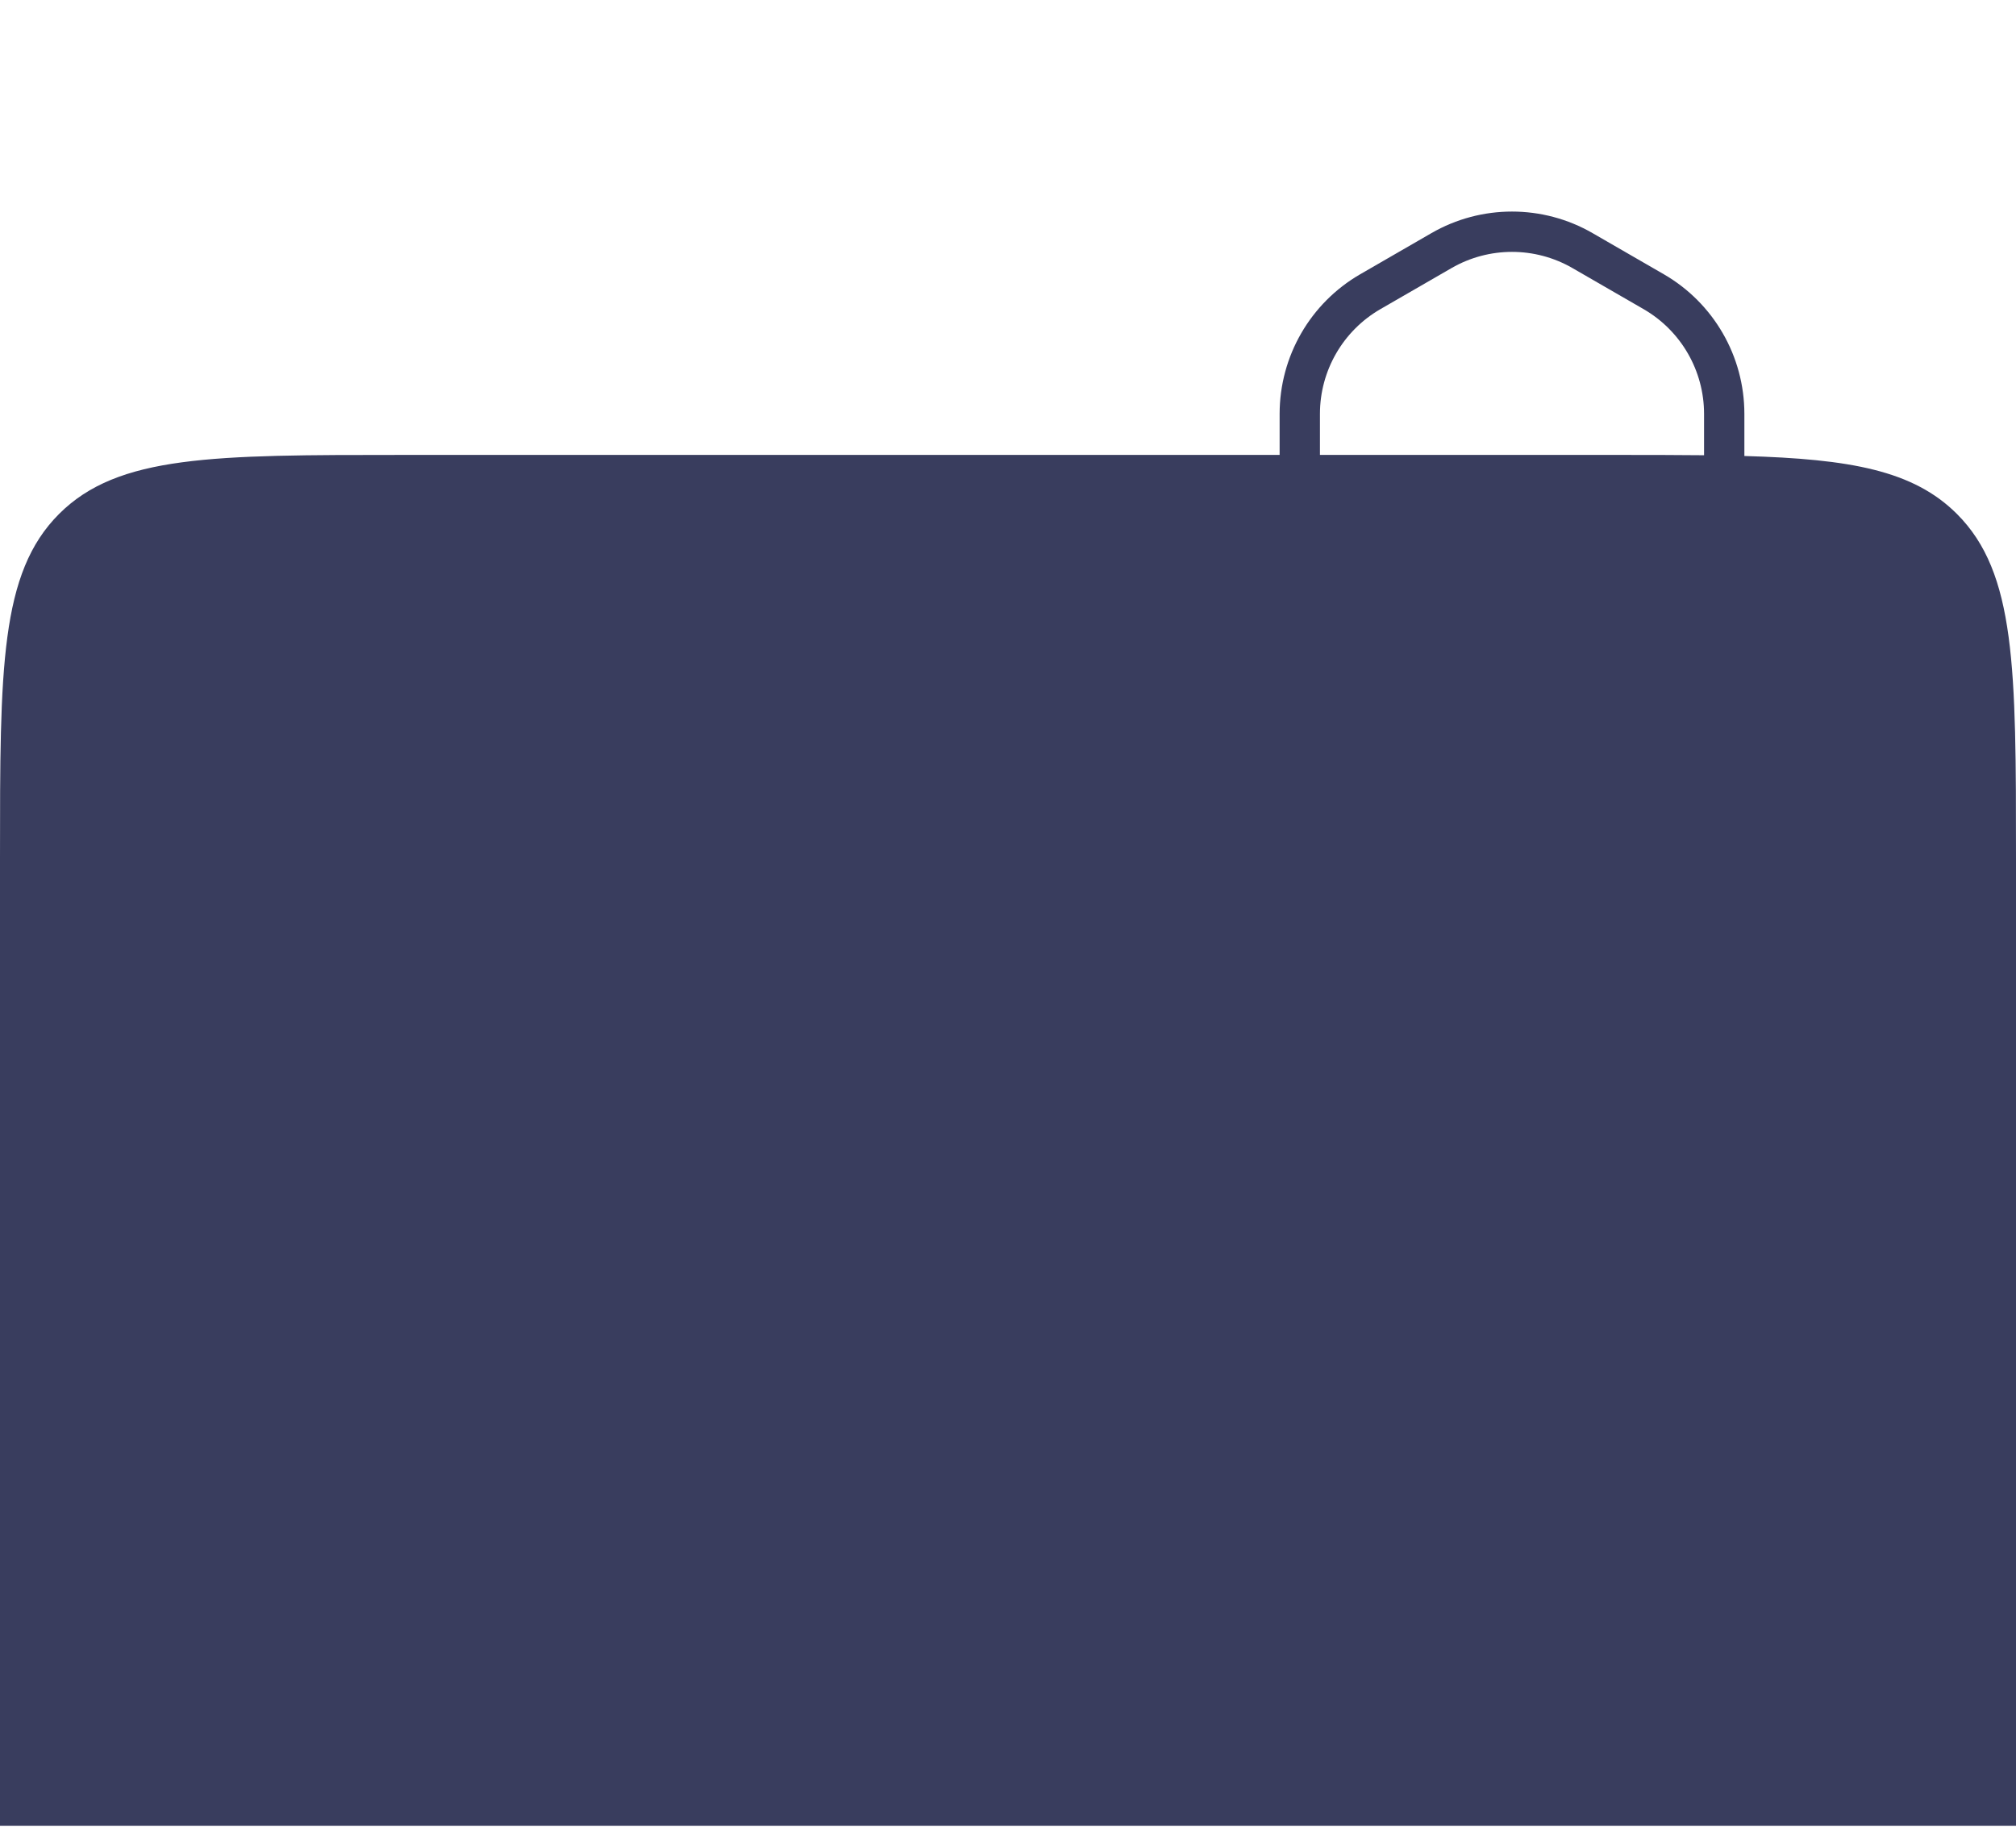 <svg width="200" height="183" viewBox="0 0 200 183" fill="none" xmlns="http://www.w3.org/2000/svg">
<g filter="url(#filter0_d_127_175)">
<path fill-rule="evenodd" clip-rule="evenodd" d="M165.053 28.204L158 24.132C153.05 21.274 146.95 21.274 142 24.132L134.947 28.204C129.997 31.062 126.947 36.344 126.947 42.06V46.132H40C21.144 46.132 11.716 46.132 5.858 51.99C0 57.848 0 67.276 0 86.132V182.132H200V86.132C200 67.276 200 57.848 194.142 51.99C189.828 47.676 183.578 46.539 173.053 46.239V42.06C173.053 36.344 170.003 31.062 165.053 28.204ZM169.053 46.163V42.06C169.053 37.773 166.765 33.812 163.053 31.668L156 27.596C152.287 25.453 147.713 25.453 144 27.596L136.947 31.668C133.235 33.812 130.947 37.773 130.947 42.06V46.132H160C163.295 46.132 166.302 46.132 169.053 46.163Z" fill="#393D5E"/>
</g>
<defs>
<filter id="filter0_d_127_175" x="-20" y="0.989" width="240" height="200.144" filterUnits="userSpaceOnUse" color-interpolation-filters="sRGB">
<feFlood flood-opacity="0" result="BackgroundImageFix"/>
<feColorMatrix in="SourceAlpha" type="matrix" values="0 0 0 0 0 0 0 0 0 0 0 0 0 0 0 0 0 0 127 0" result="hardAlpha"/>
<feOffset dy="-1"/>
<feGaussianBlur stdDeviation="10"/>
<feComposite in2="hardAlpha" operator="out"/>
<feColorMatrix type="matrix" values="0 0 0 0 0 0 0 0 0 0 0 0 0 0 0 0 0 0 0.5 0"/>
<feBlend mode="normal" in2="BackgroundImageFix" result="effect1_dropShadow_127_175"/>
<feBlend mode="normal" in="SourceGraphic" in2="effect1_dropShadow_127_175" result="shape"/>
</filter>
</defs>
</svg>
